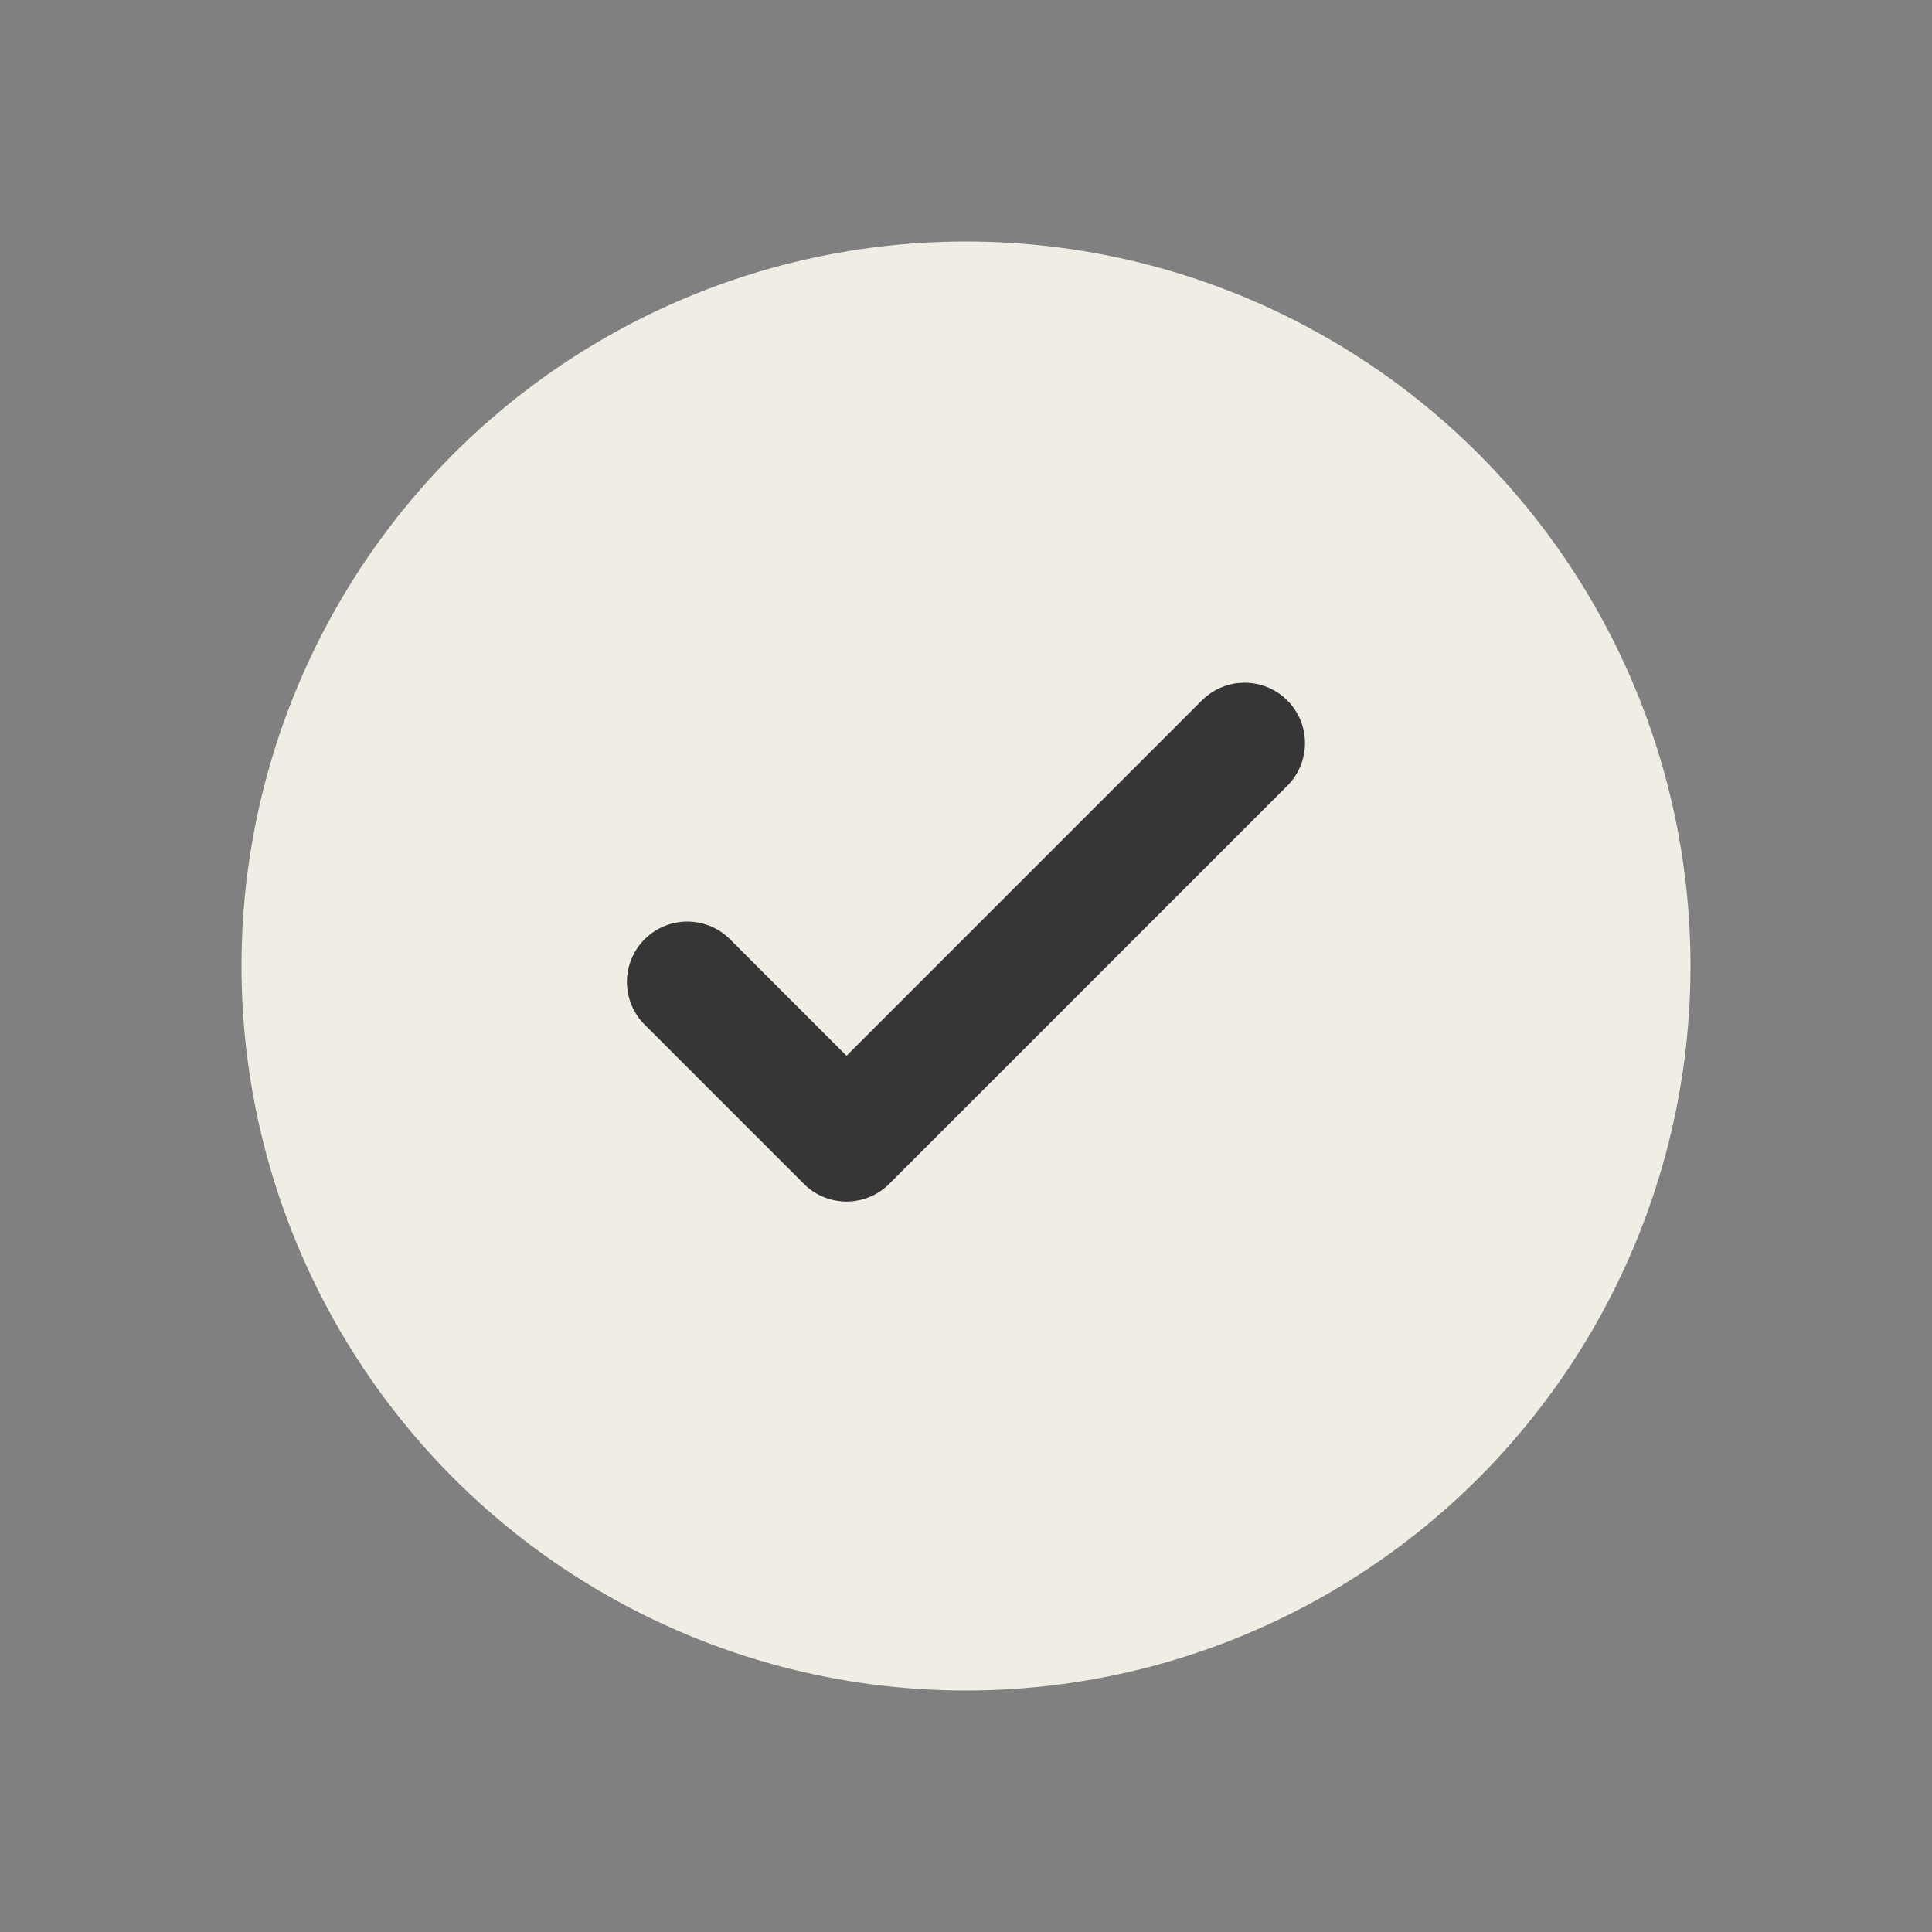<svg width="24" height="24" viewBox="0 0 24 24" fill="none" xmlns="http://www.w3.org/2000/svg">
<rect x="0" y="0" width="24" height="24" fill="#808080" stroke="none"/>
<circle cx="12" cy="12" r="9" fill="#F0EDE4"/>
<path d="M8.538 12.198L10.516 14.176L15.461 9.231" stroke="#363636" stroke-width="1.5" stroke-miterlimit="10" stroke-linecap="round" stroke-linejoin="round"/>
</svg>
